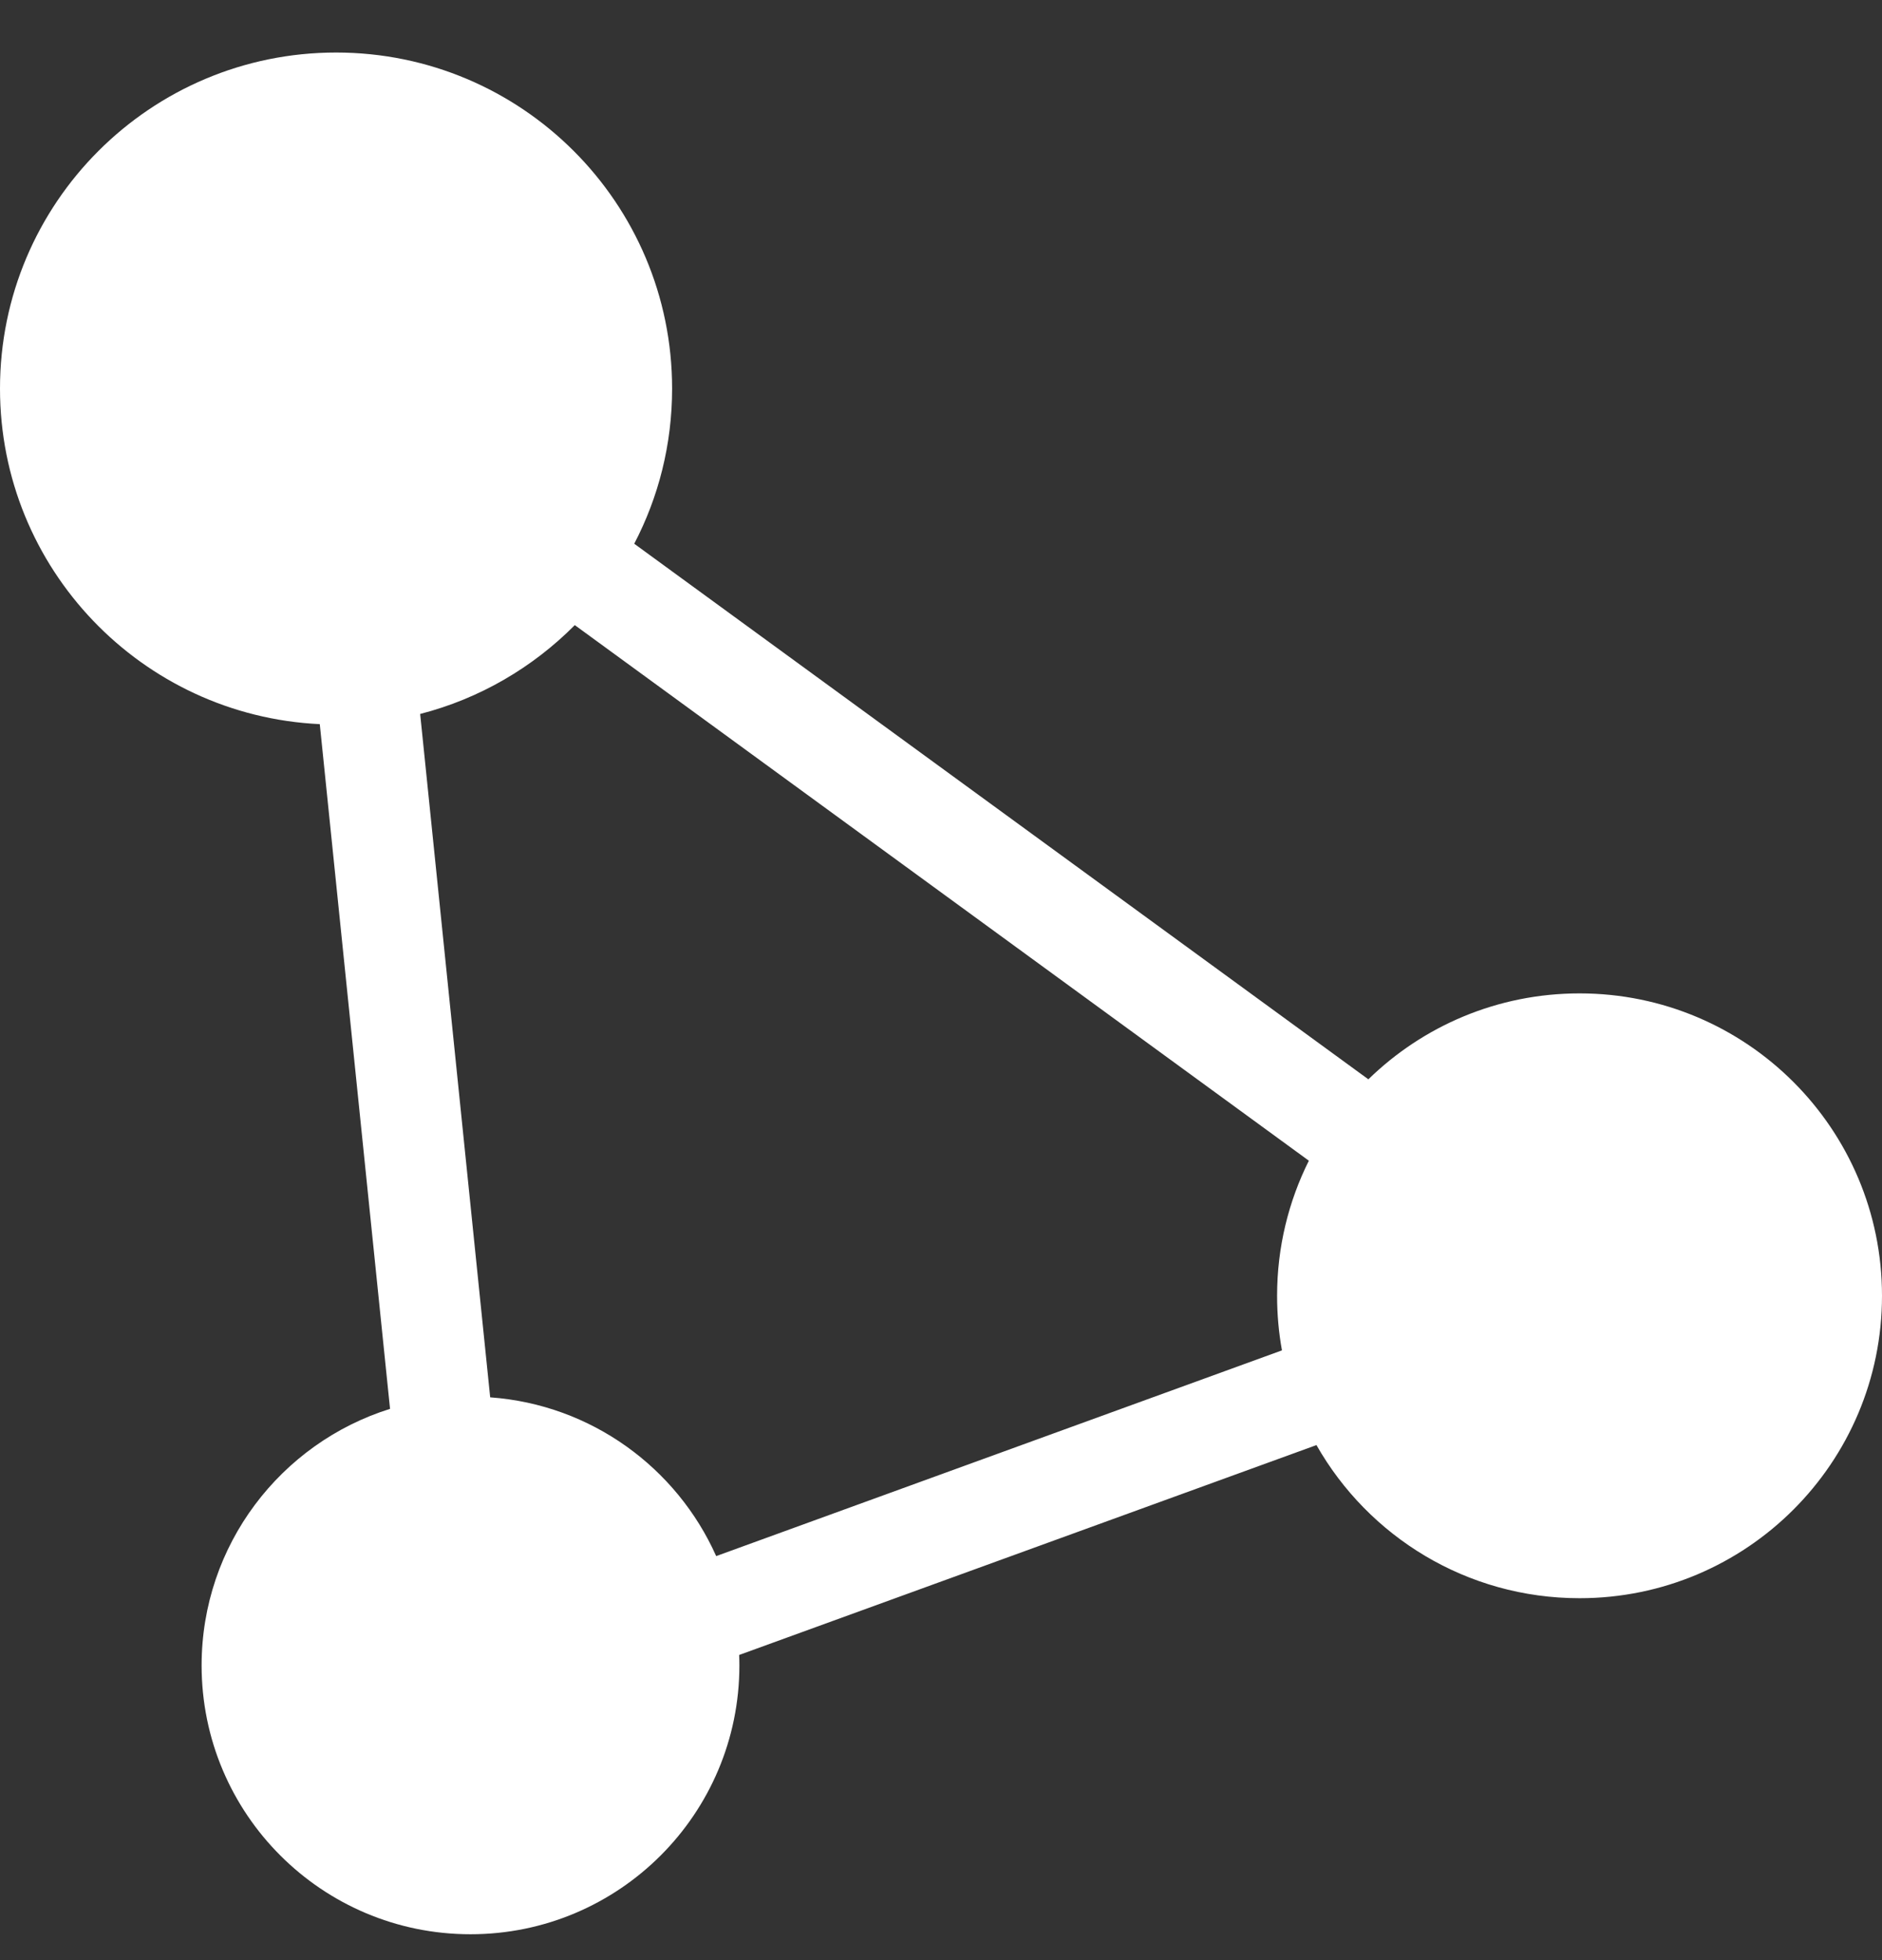 <svg width="24" height="25" viewBox="0 0 24 25" fill="none" xmlns="http://www.w3.org/2000/svg">
<rect x="0" y="0" width="24" height="25" fill="#333333" stroke="none"/>
<path fill-rule="evenodd" clip-rule="evenodd" d="M8.088 6.935C8.397 6.343 8.571 5.67 8.571 4.956C8.571 2.589 6.653 0.67 4.286 0.67C1.919 0.67 0 2.589 0 4.956C0 7.253 1.808 9.128 4.078 9.236L4.974 17.969C3.582 18.405 2.571 19.705 2.571 21.241C2.571 23.135 4.106 24.67 6 24.67C7.894 24.67 9.429 23.135 9.429 21.241C9.429 21.197 9.428 21.152 9.426 21.108L16.788 18.431C17.451 19.598 18.705 20.384 20.143 20.384C22.273 20.384 24 18.657 24 16.527C24 14.397 22.273 12.67 20.143 12.67C19.095 12.67 18.145 13.088 17.45 13.766L8.088 6.935ZM5.358 9.106C6.117 8.911 6.794 8.513 7.33 7.973L16.691 14.804C16.432 15.323 16.286 15.908 16.286 16.527C16.286 16.765 16.307 16.997 16.348 17.223L9.133 19.847C8.631 18.721 7.54 17.915 6.251 17.822L5.358 9.106Z" fill="white"/>
</svg>
